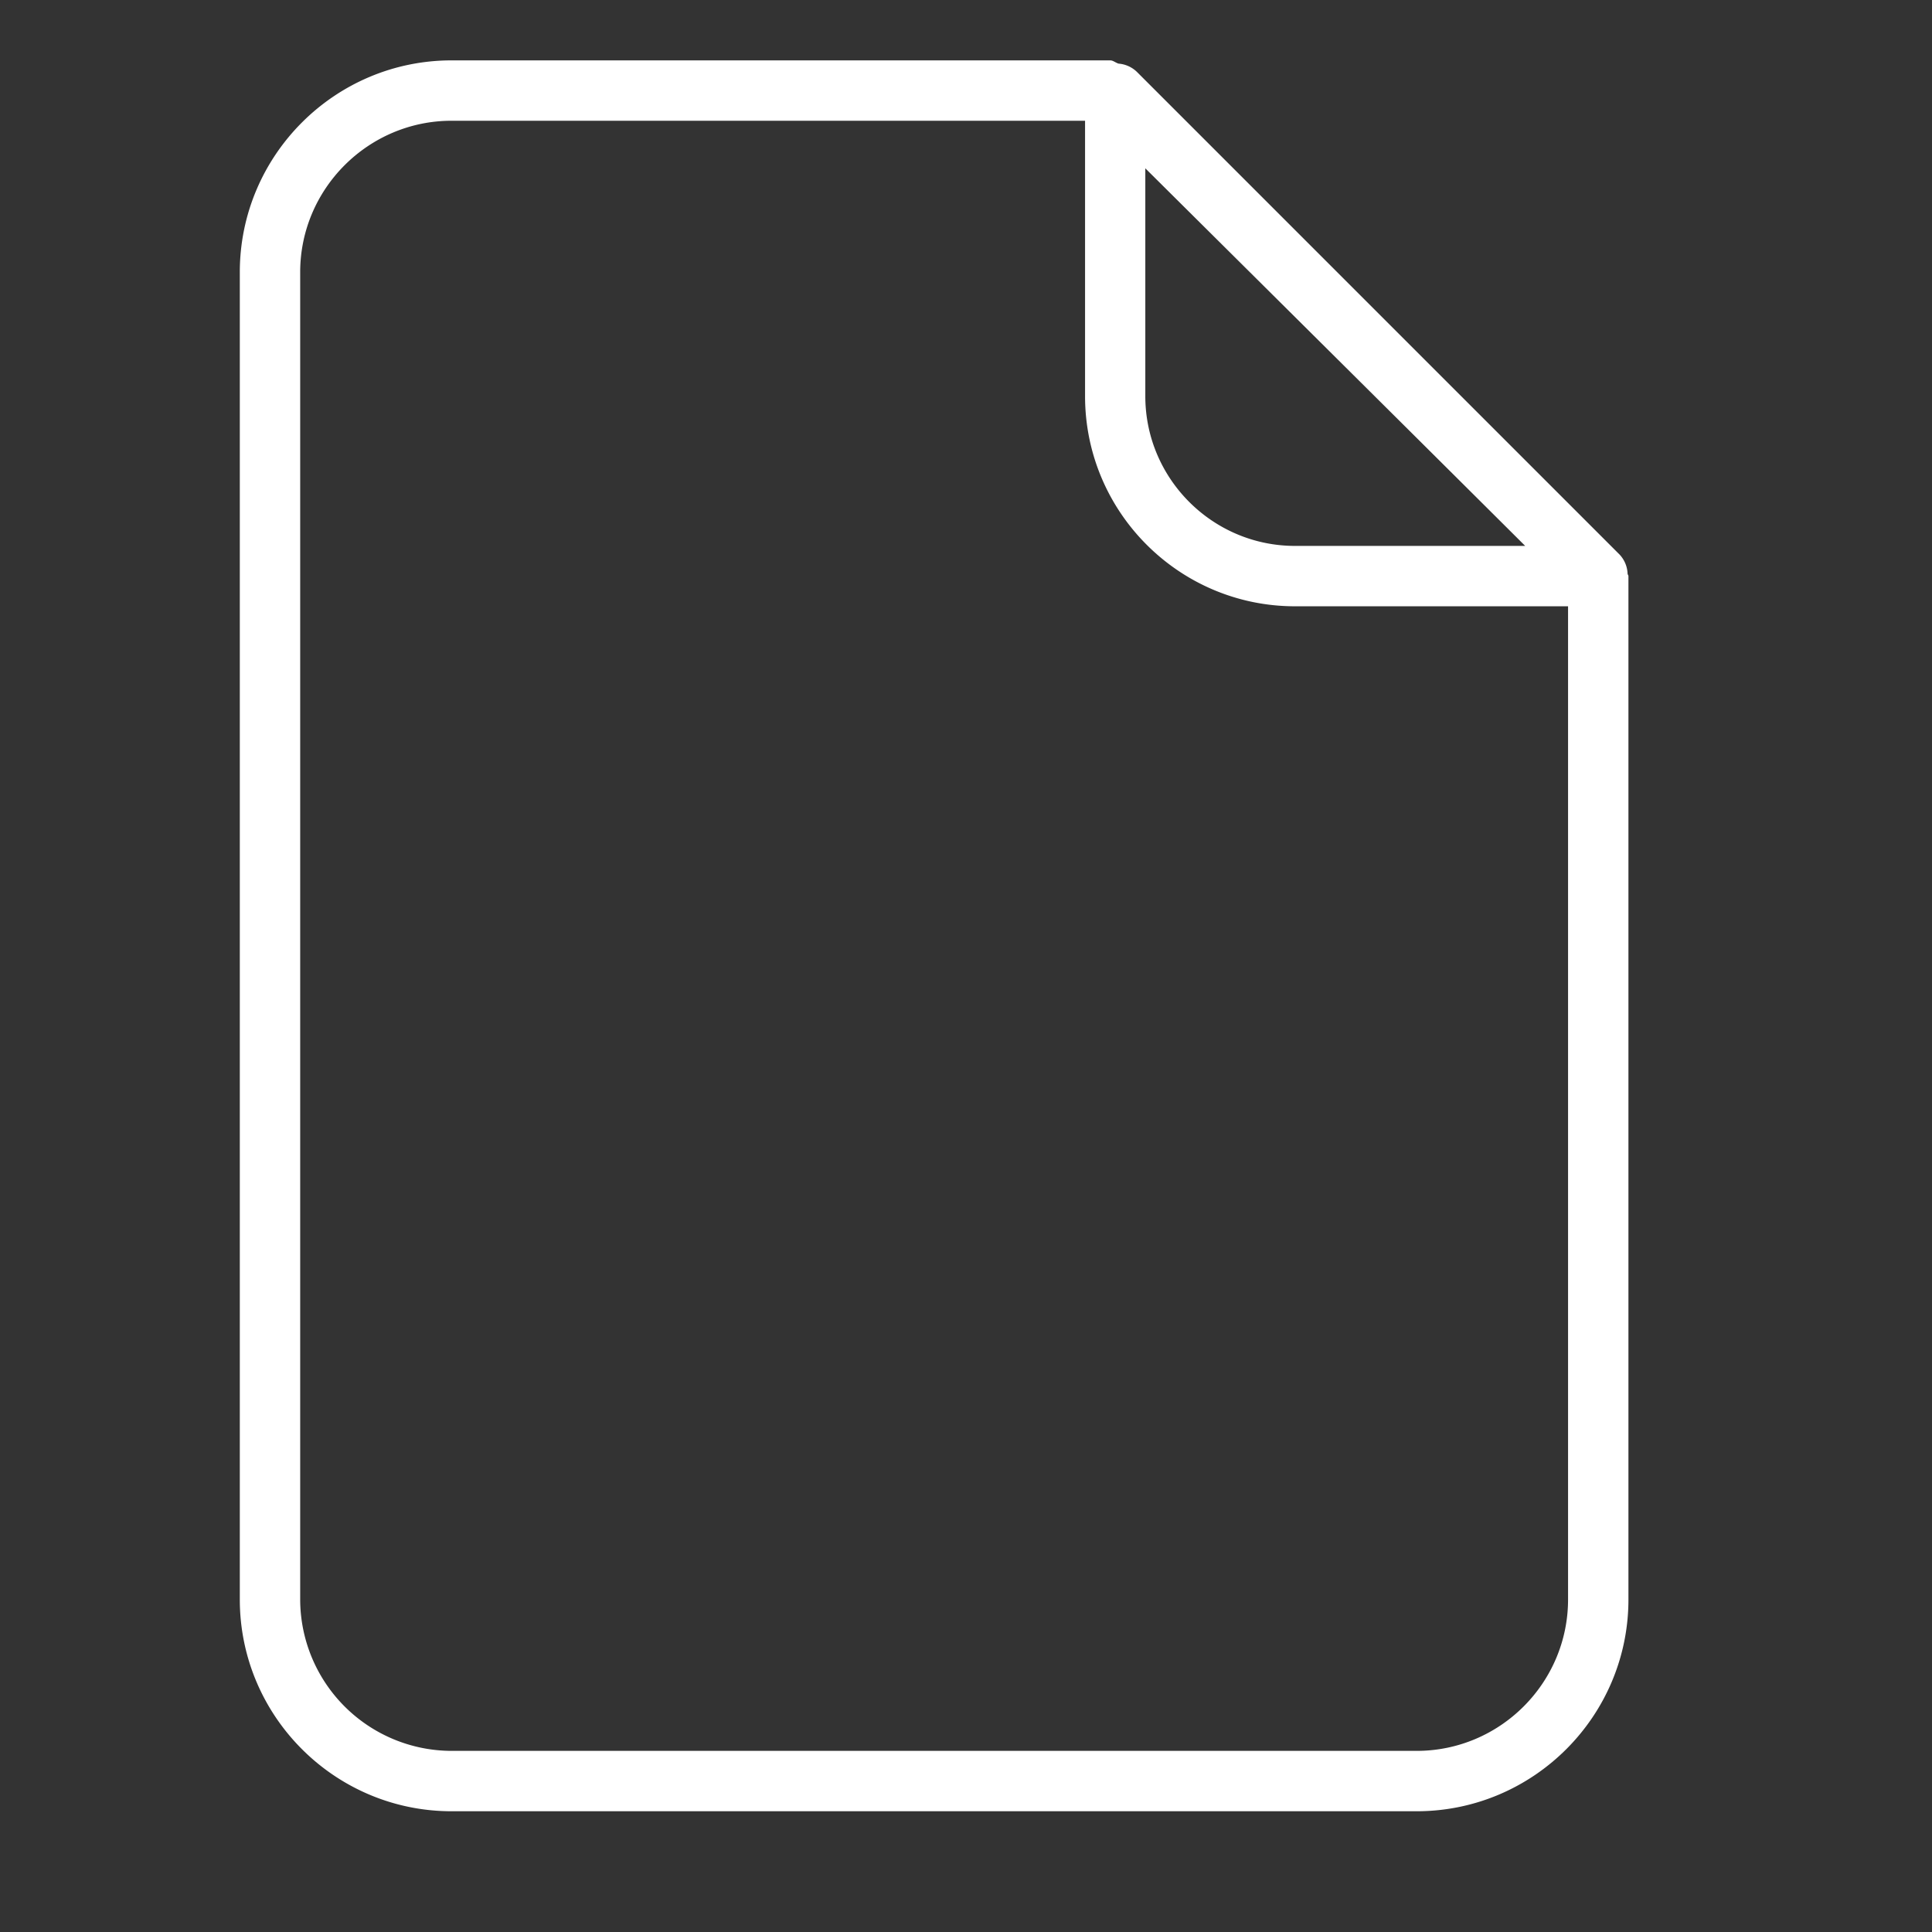 <svg xmlns="http://www.w3.org/2000/svg" viewBox="0 0 16 16"><rect x="0" y="0" width="16" height="16" fill="#333333" stroke="none"/><path fill="#fff" d="M3.74.5c-.967 0-1.754.787-1.754 1.754v10.992c0 .967.787 1.754 1.754 1.754h7.992c.967 0 1.754-.787 1.754-1.754V4.771c0-.007-.006-.012-.007-.019a.246.246 0 0 0-.065-.158l-4-4a.246.246 0 0 0-.15-.067C9.239.52 9.219.5 9.194.5H3.74zm0 .5h5.246v2.281c0 .96.78 1.74 1.739 1.74h2.261v8.225c0 .691-.563 1.254-1.254 1.254H3.74a1.256 1.256 0 0 1-1.254-1.254V2.254C2.486 1.563 3.05 1 3.74 1Zm5.744.393c.771.766 2.316 2.3 3.147 3.128h-1.906c-.683 0-1.24-.557-1.24-1.24V1.393z"/></svg>